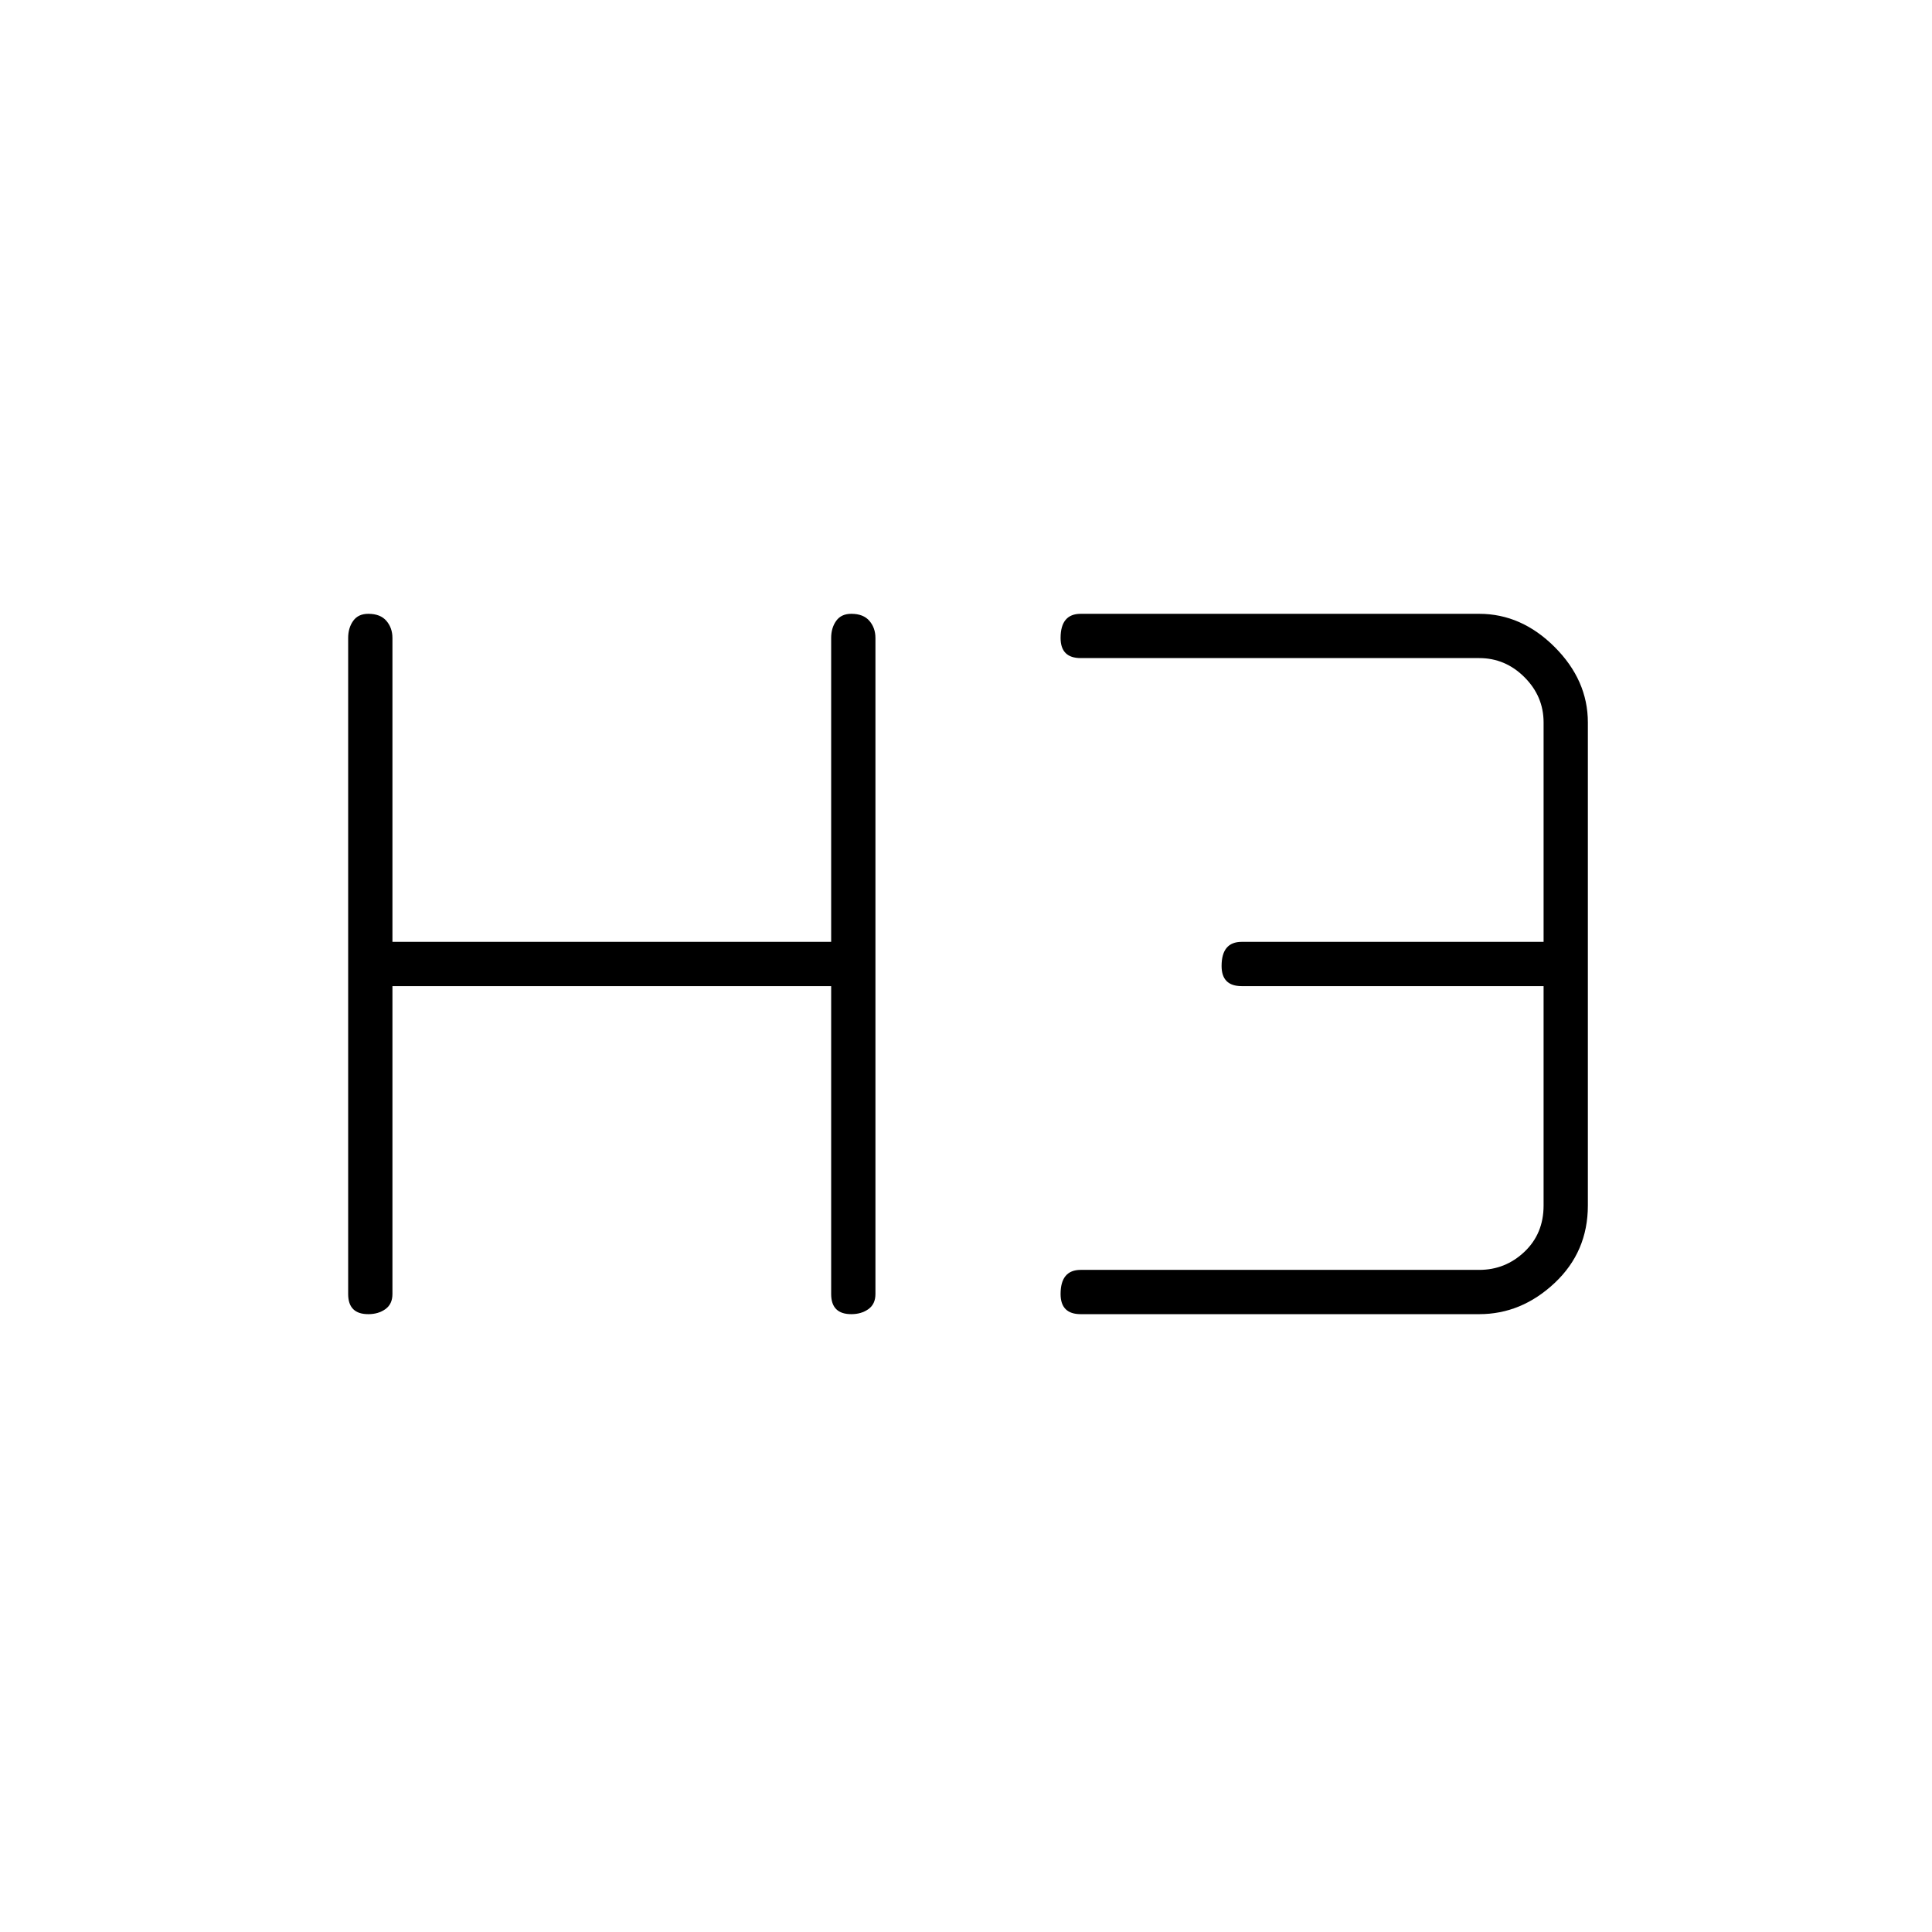 <svg xmlns="http://www.w3.org/2000/svg" height="48" width="48"><path d="M9.15 32.65q-.25 0-.375-.125t-.125-.375v-16.3q0-.25.125-.425t.375-.175q.3 0 .45.175.15.175.15.425v7.55h10.9v-7.55q0-.25.125-.425t.375-.175q.3 0 .45.175.15.175.15.425v16.3q0 .25-.175.375t-.425.125q-.25 0-.375-.125t-.125-.375V24.5H9.75v7.65q0 .25-.175.375t-.425.125Zm17.7 0q-.25 0-.375-.125t-.125-.375q0-.3.125-.45.125-.15.375-.15h9.9q.65 0 1.125-.45t.475-1.15V24.5h-7.5q-.25 0-.375-.125T30.35 24q0-.3.125-.45.125-.15.375-.15h7.5v-5.45q0-.65-.475-1.125t-1.125-.475h-9.9q-.25 0-.375-.125t-.125-.375q0-.3.125-.45.125-.15.375-.15h9.9q1.05 0 1.875.825t.825 1.875v12q0 1.15-.825 1.925-.825.775-1.875.775Z"/></svg>